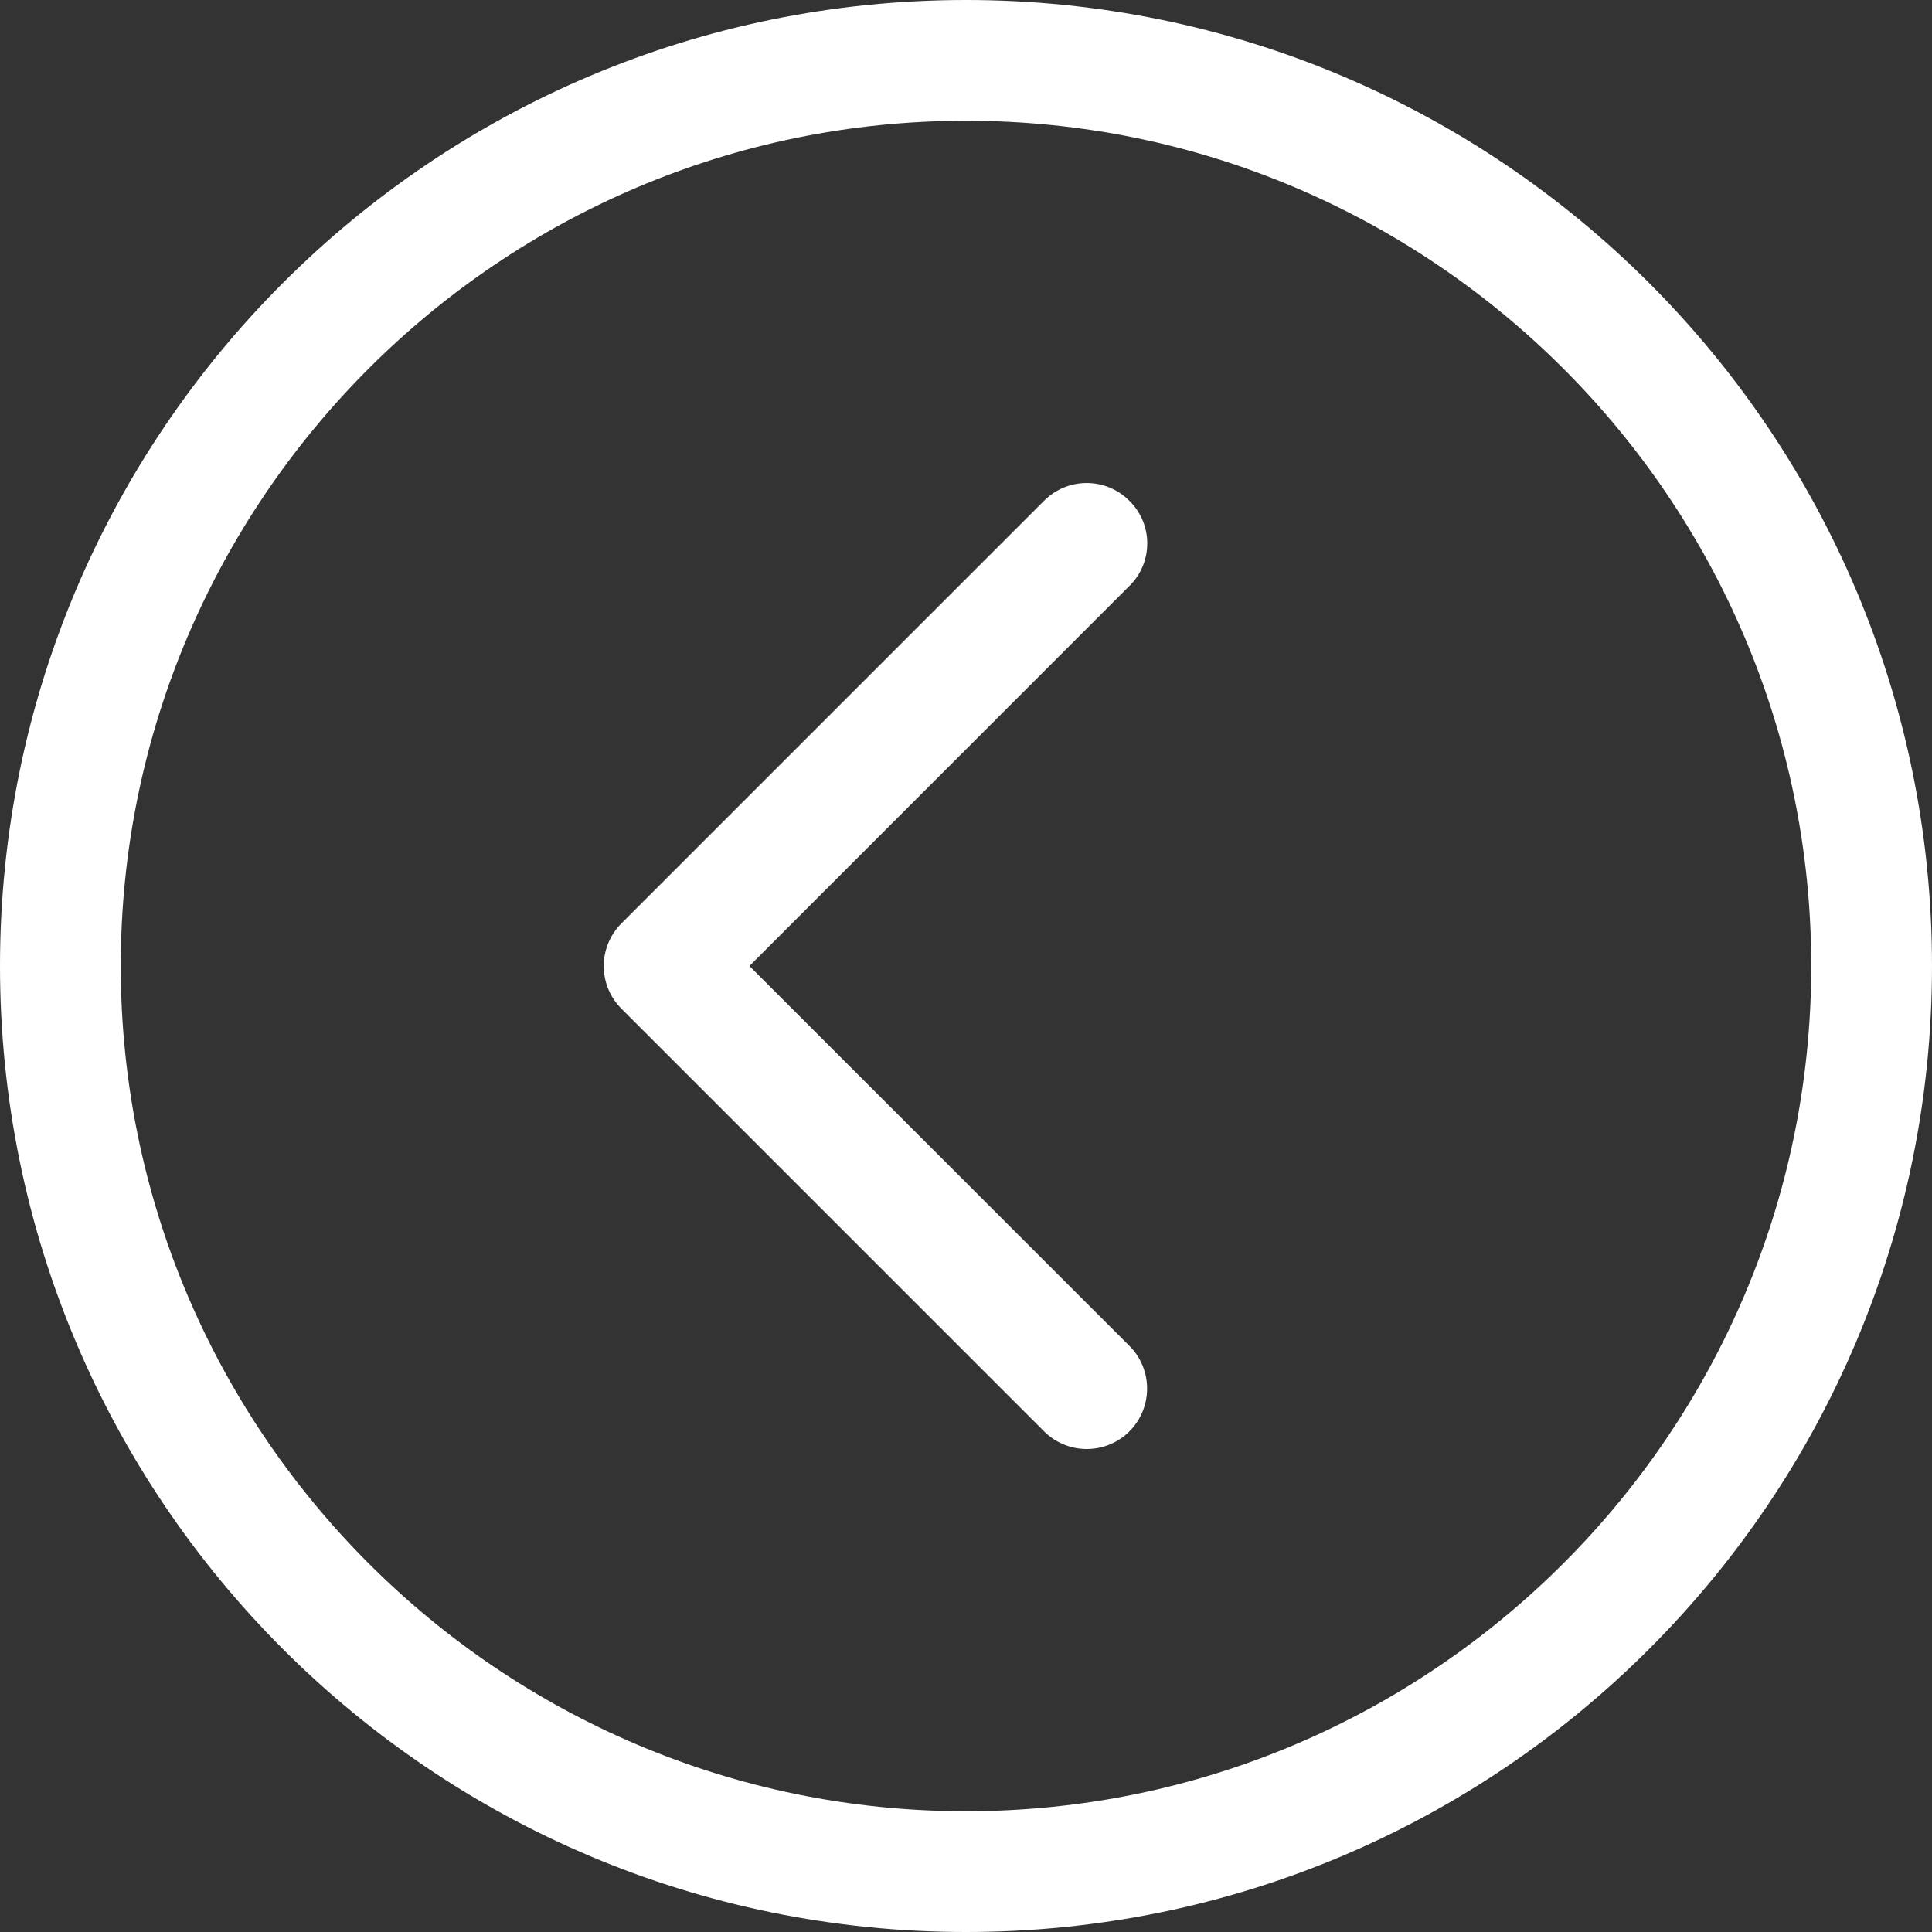 ﻿<?xml version="1.0" encoding="utf-8"?>
<svg version="1.1" xmlns:xlink="http://www.w3.org/1999/xlink" width="20px" height="20px" xmlns="http://www.w3.org/2000/svg">
  <rect width="100%" height="100%" fill="#333333" stroke="none"/>
  <g>
    <path d="M 11.691 6.066  C 11.938 5.824  11.938 5.426  11.691 5.184  C 11.447 4.939  11.052 4.939  10.808 5.184  L 6.433 9.559  C 6.312 9.68  6.25 9.84  6.25 10  C 6.25 10.16  6.311 10.32  6.433 10.442  L 10.808 14.817  C 11.052 15.061  11.448 15.061  11.692 14.817  C 11.935 14.573  11.936 14.177  11.692 13.933  L 7.758 10  L 11.691 6.066  Z M 20 10  C 20 4.477  15.523 0  10 0  C 4.477 0  0 4.477  0 10  C 0 15.523  4.477 20  10 20  C 15.523 20  20 15.523  20 10  Z M 18.75 10  C 18.75 14.824  14.824 18.75  10 18.75  C 5.176 18.75  1.25 14.824  1.25 10  C 1.25 5.176  5.176 1.25  10 1.25  C 14.824 1.25  18.75 5.176  18.75 10  Z " fill-rule="nonzero" fill="#FFFFFF" stroke="none" />
  </g>
</svg>